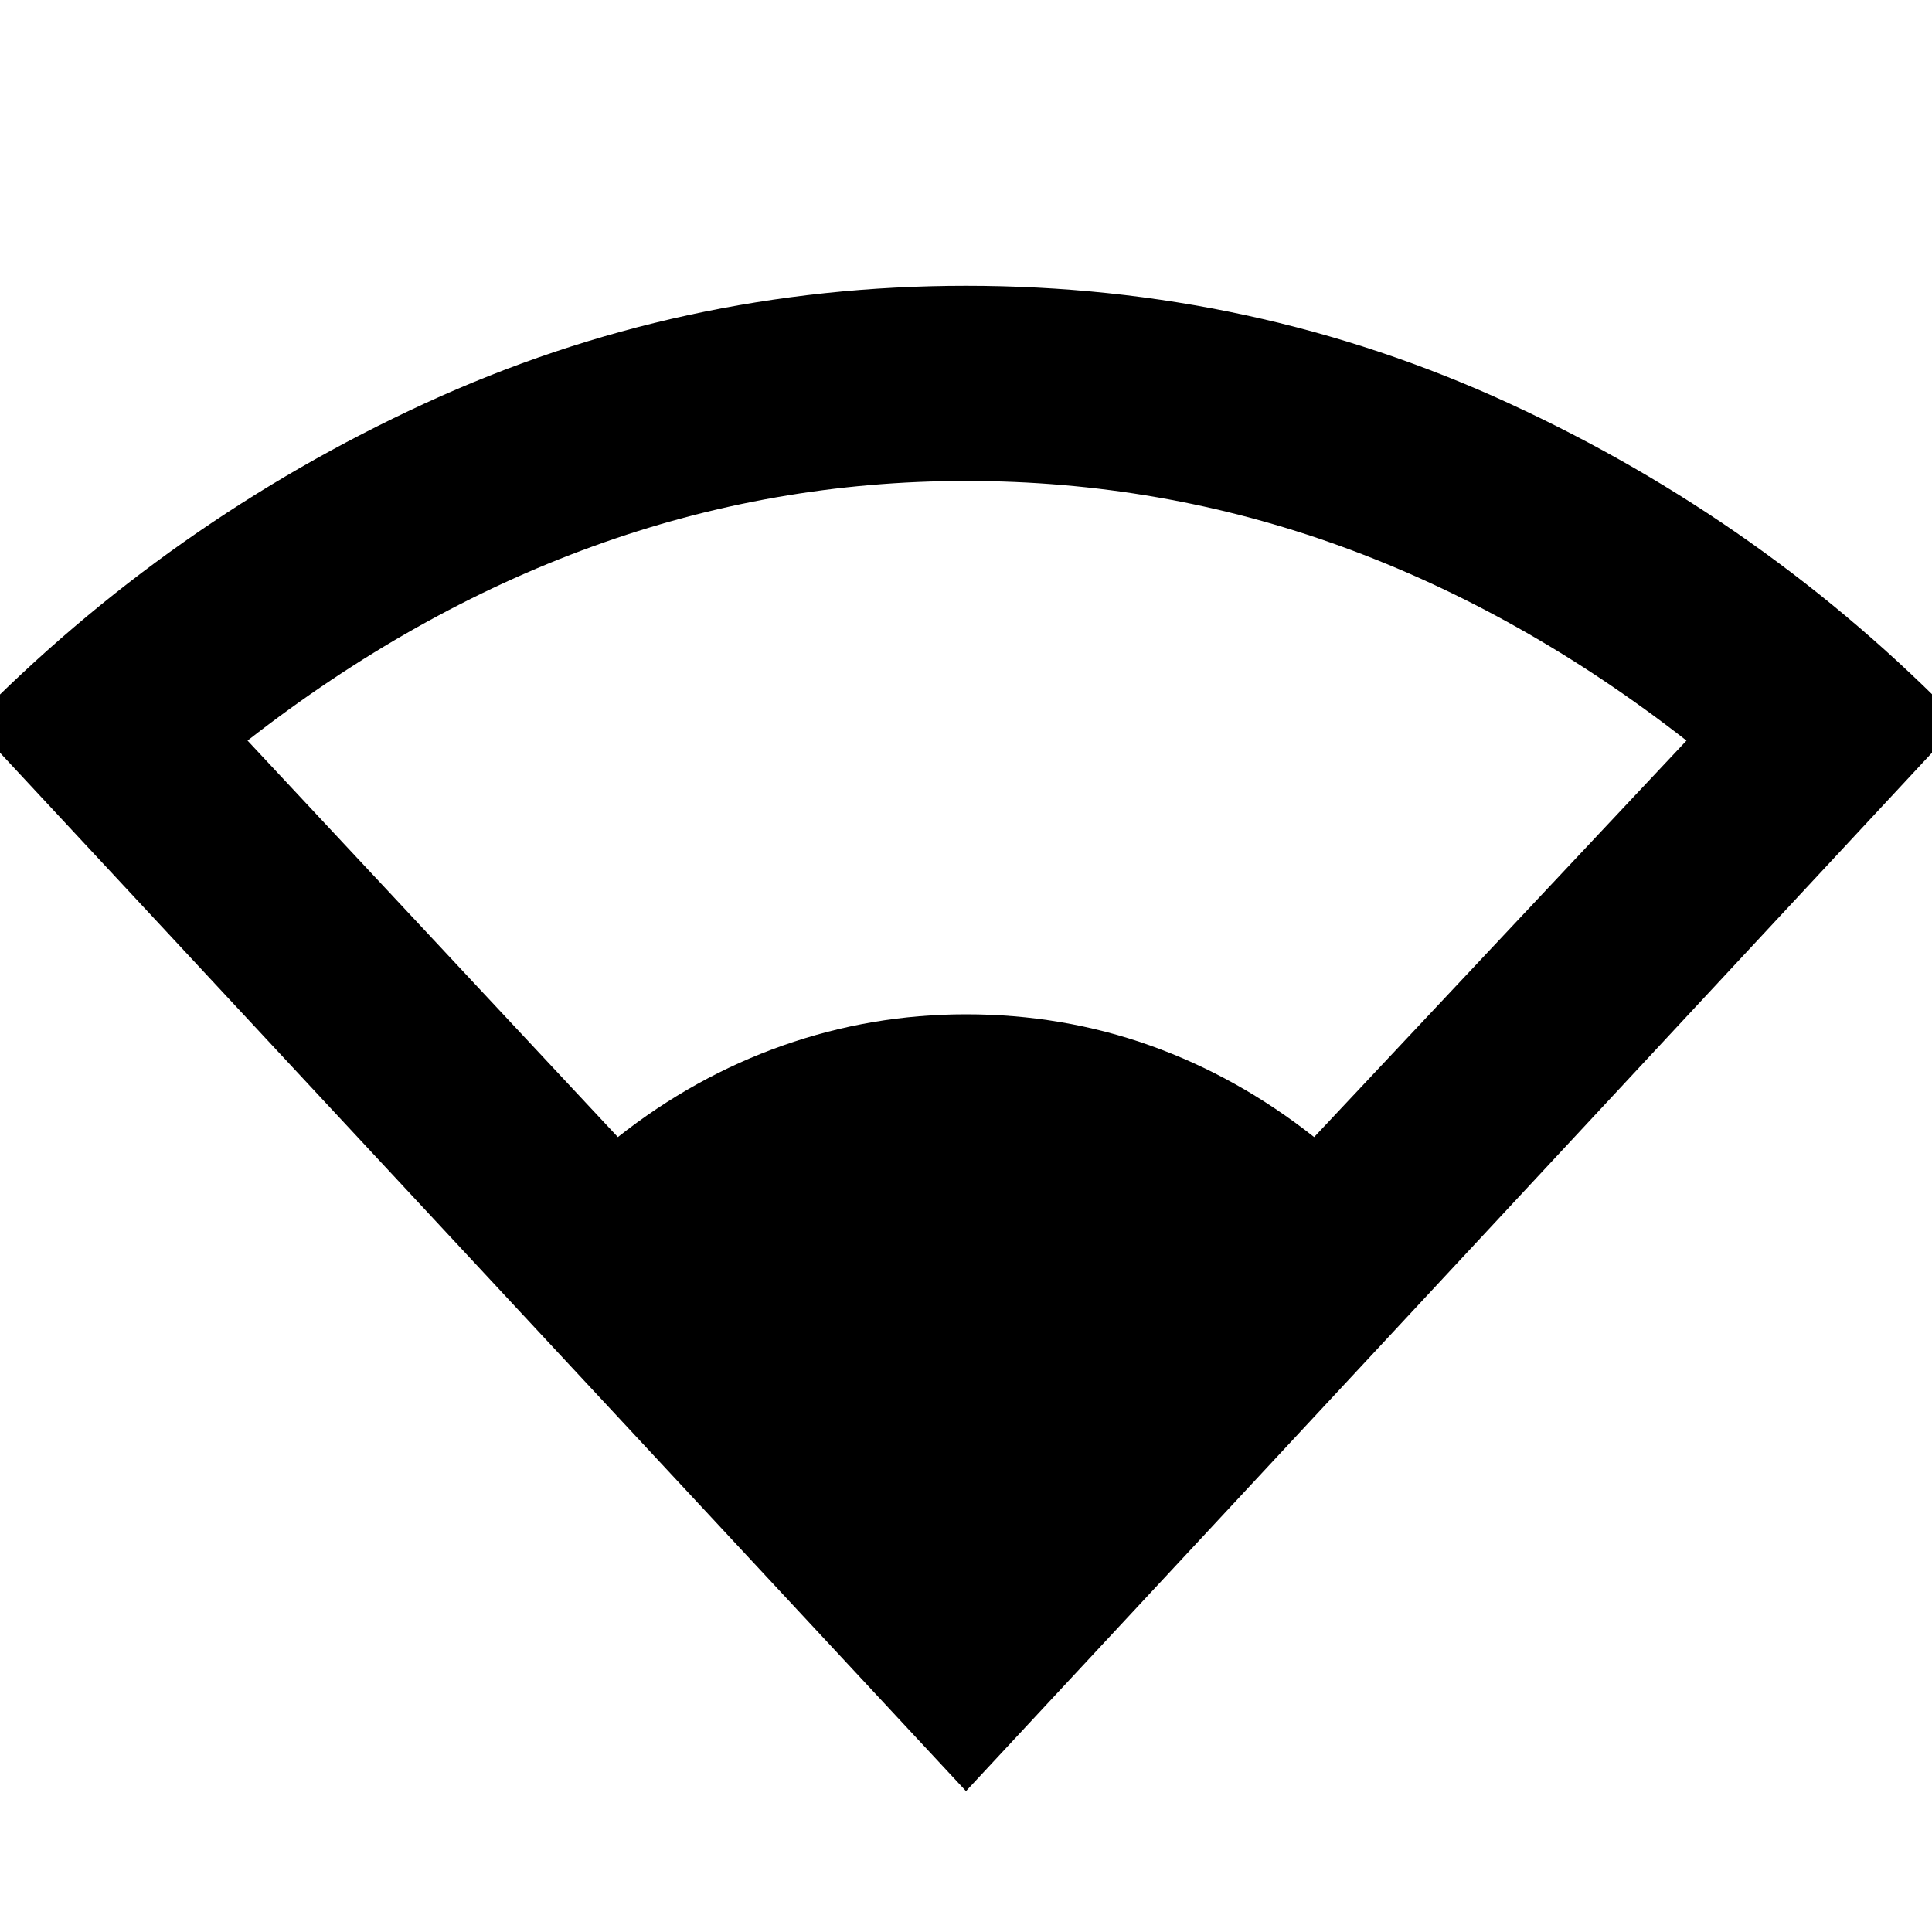 <svg xmlns="http://www.w3.org/2000/svg" height="40" width="40"><path d="M20 37.083-.583 14.958Q3.5 10.792 8.792 8.354 14.083 5.917 20 5.917q5.958 0 11.25 2.437 5.292 2.438 9.333 6.604Zm-7.208-13.541q1.583-1.25 3.416-1.896Q18.042 21 20 21q2 0 3.812.646 1.813.646 3.396 1.896l7.709-8.209q-3.417-2.666-7.146-4.02Q24.042 9.958 20 9.958q-4 0-7.729 1.355-3.729 1.354-7.146 4.02Z"/></svg>